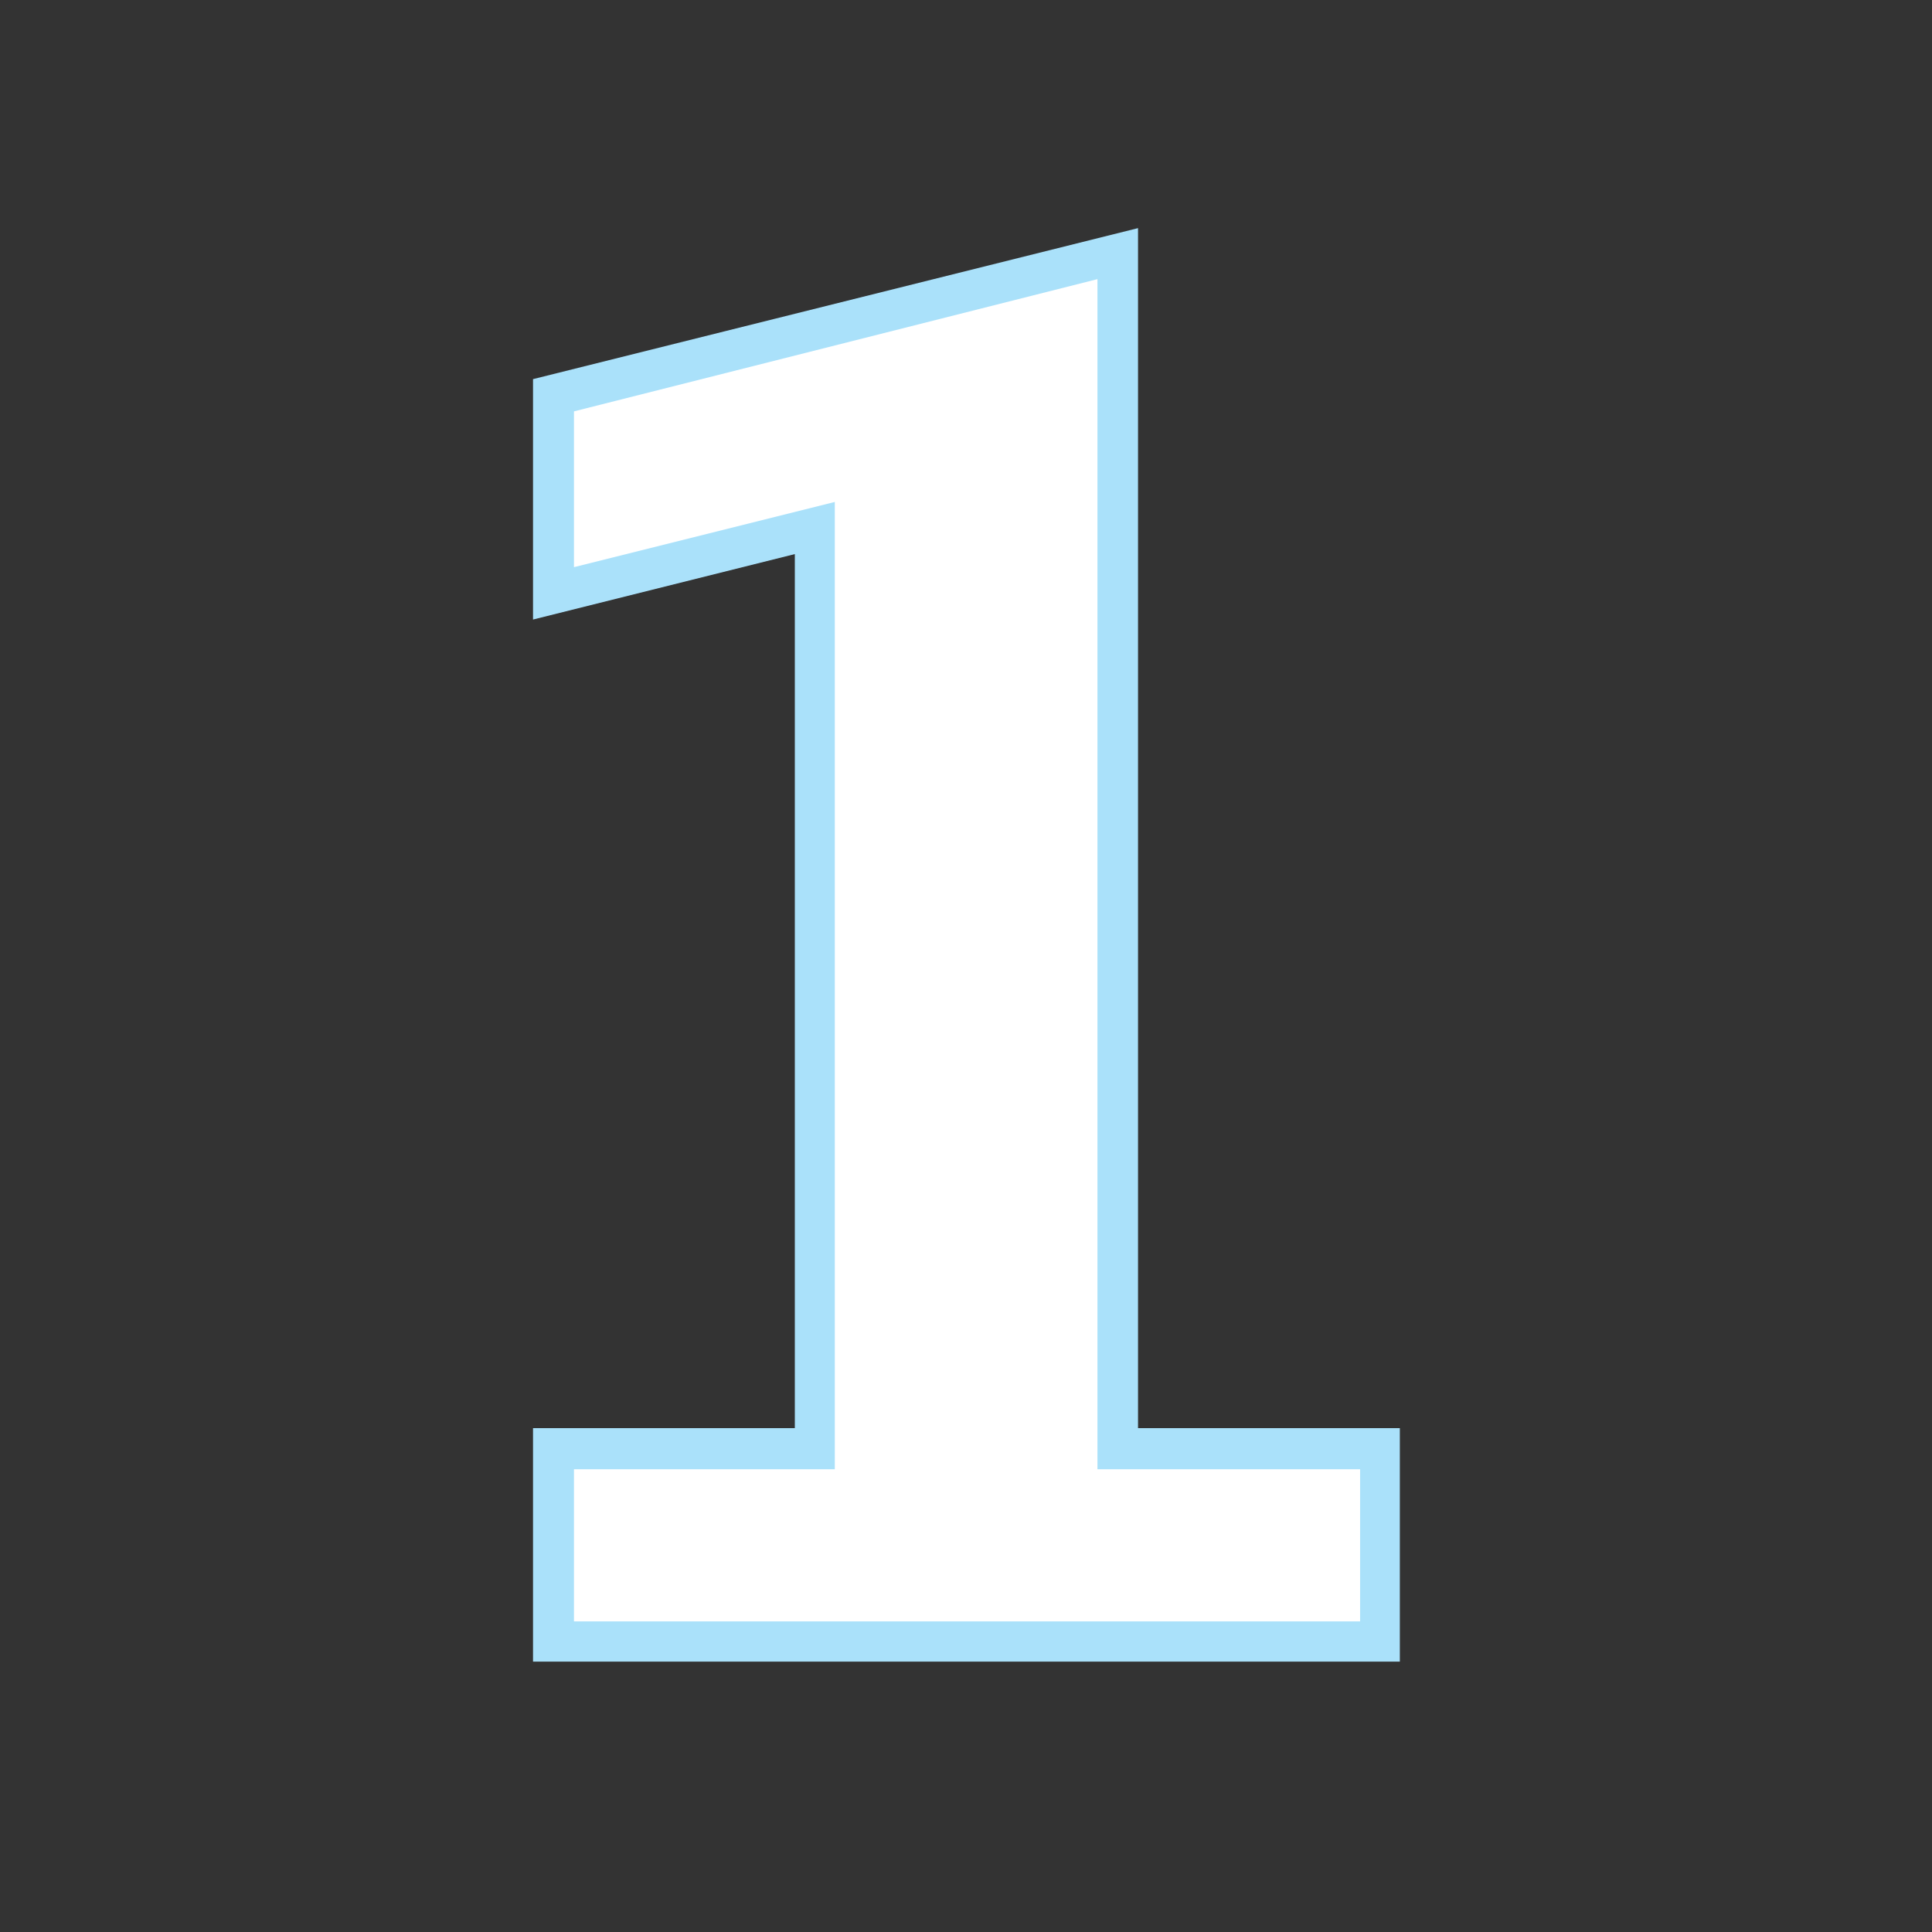 <?xml version="1.0" encoding="UTF-8" standalone="no"?>
<!DOCTYPE svg PUBLIC "-//W3C//DTD SVG 1.1//EN" "http://www.w3.org/Graphics/SVG/1.1/DTD/svg11.dtd">
<svg width="100%" height="100%" viewBox="0 0 200 200" version="1.1" xmlns="http://www.w3.org/2000/svg" xmlns:xlink="http://www.w3.org/1999/xlink" xml:space="preserve" xmlns:serif="http://www.serif.com/" style="fill-rule:evenodd;clip-rule:evenodd;">
    <rect x="0" y="0" width="200" height="200" fill="#333333" stroke="none"/>
    <g transform="matrix(4.167,0,0,4.167,-469.272,-475.873)">
        <g>
            <path d="M126.858,154.48L126.858,150.679L133.362,150.679L133.362,126.685L126.858,128.311L126.858,124.4L139.888,121.148L139.888,150.679L146.392,150.679L146.392,154.48L126.858,154.48Z" style="fill:none;fill-rule:nonzero;stroke:rgb(170,225,250);stroke-width:2px;"/>
        </g>
        <g transform="matrix(45,0,0,45,120.53,154.48)">
            <path d="M0.141,0L0.141,-0.084L0.285,-0.084L0.285,-0.618L0.141,-0.582L0.141,-0.668L0.43,-0.741L0.43,-0.084L0.575,-0.084L0.575,0L0.141,0Z" style="fill:white;fill-rule:nonzero;"/>
        </g>
    </g>
</svg>
